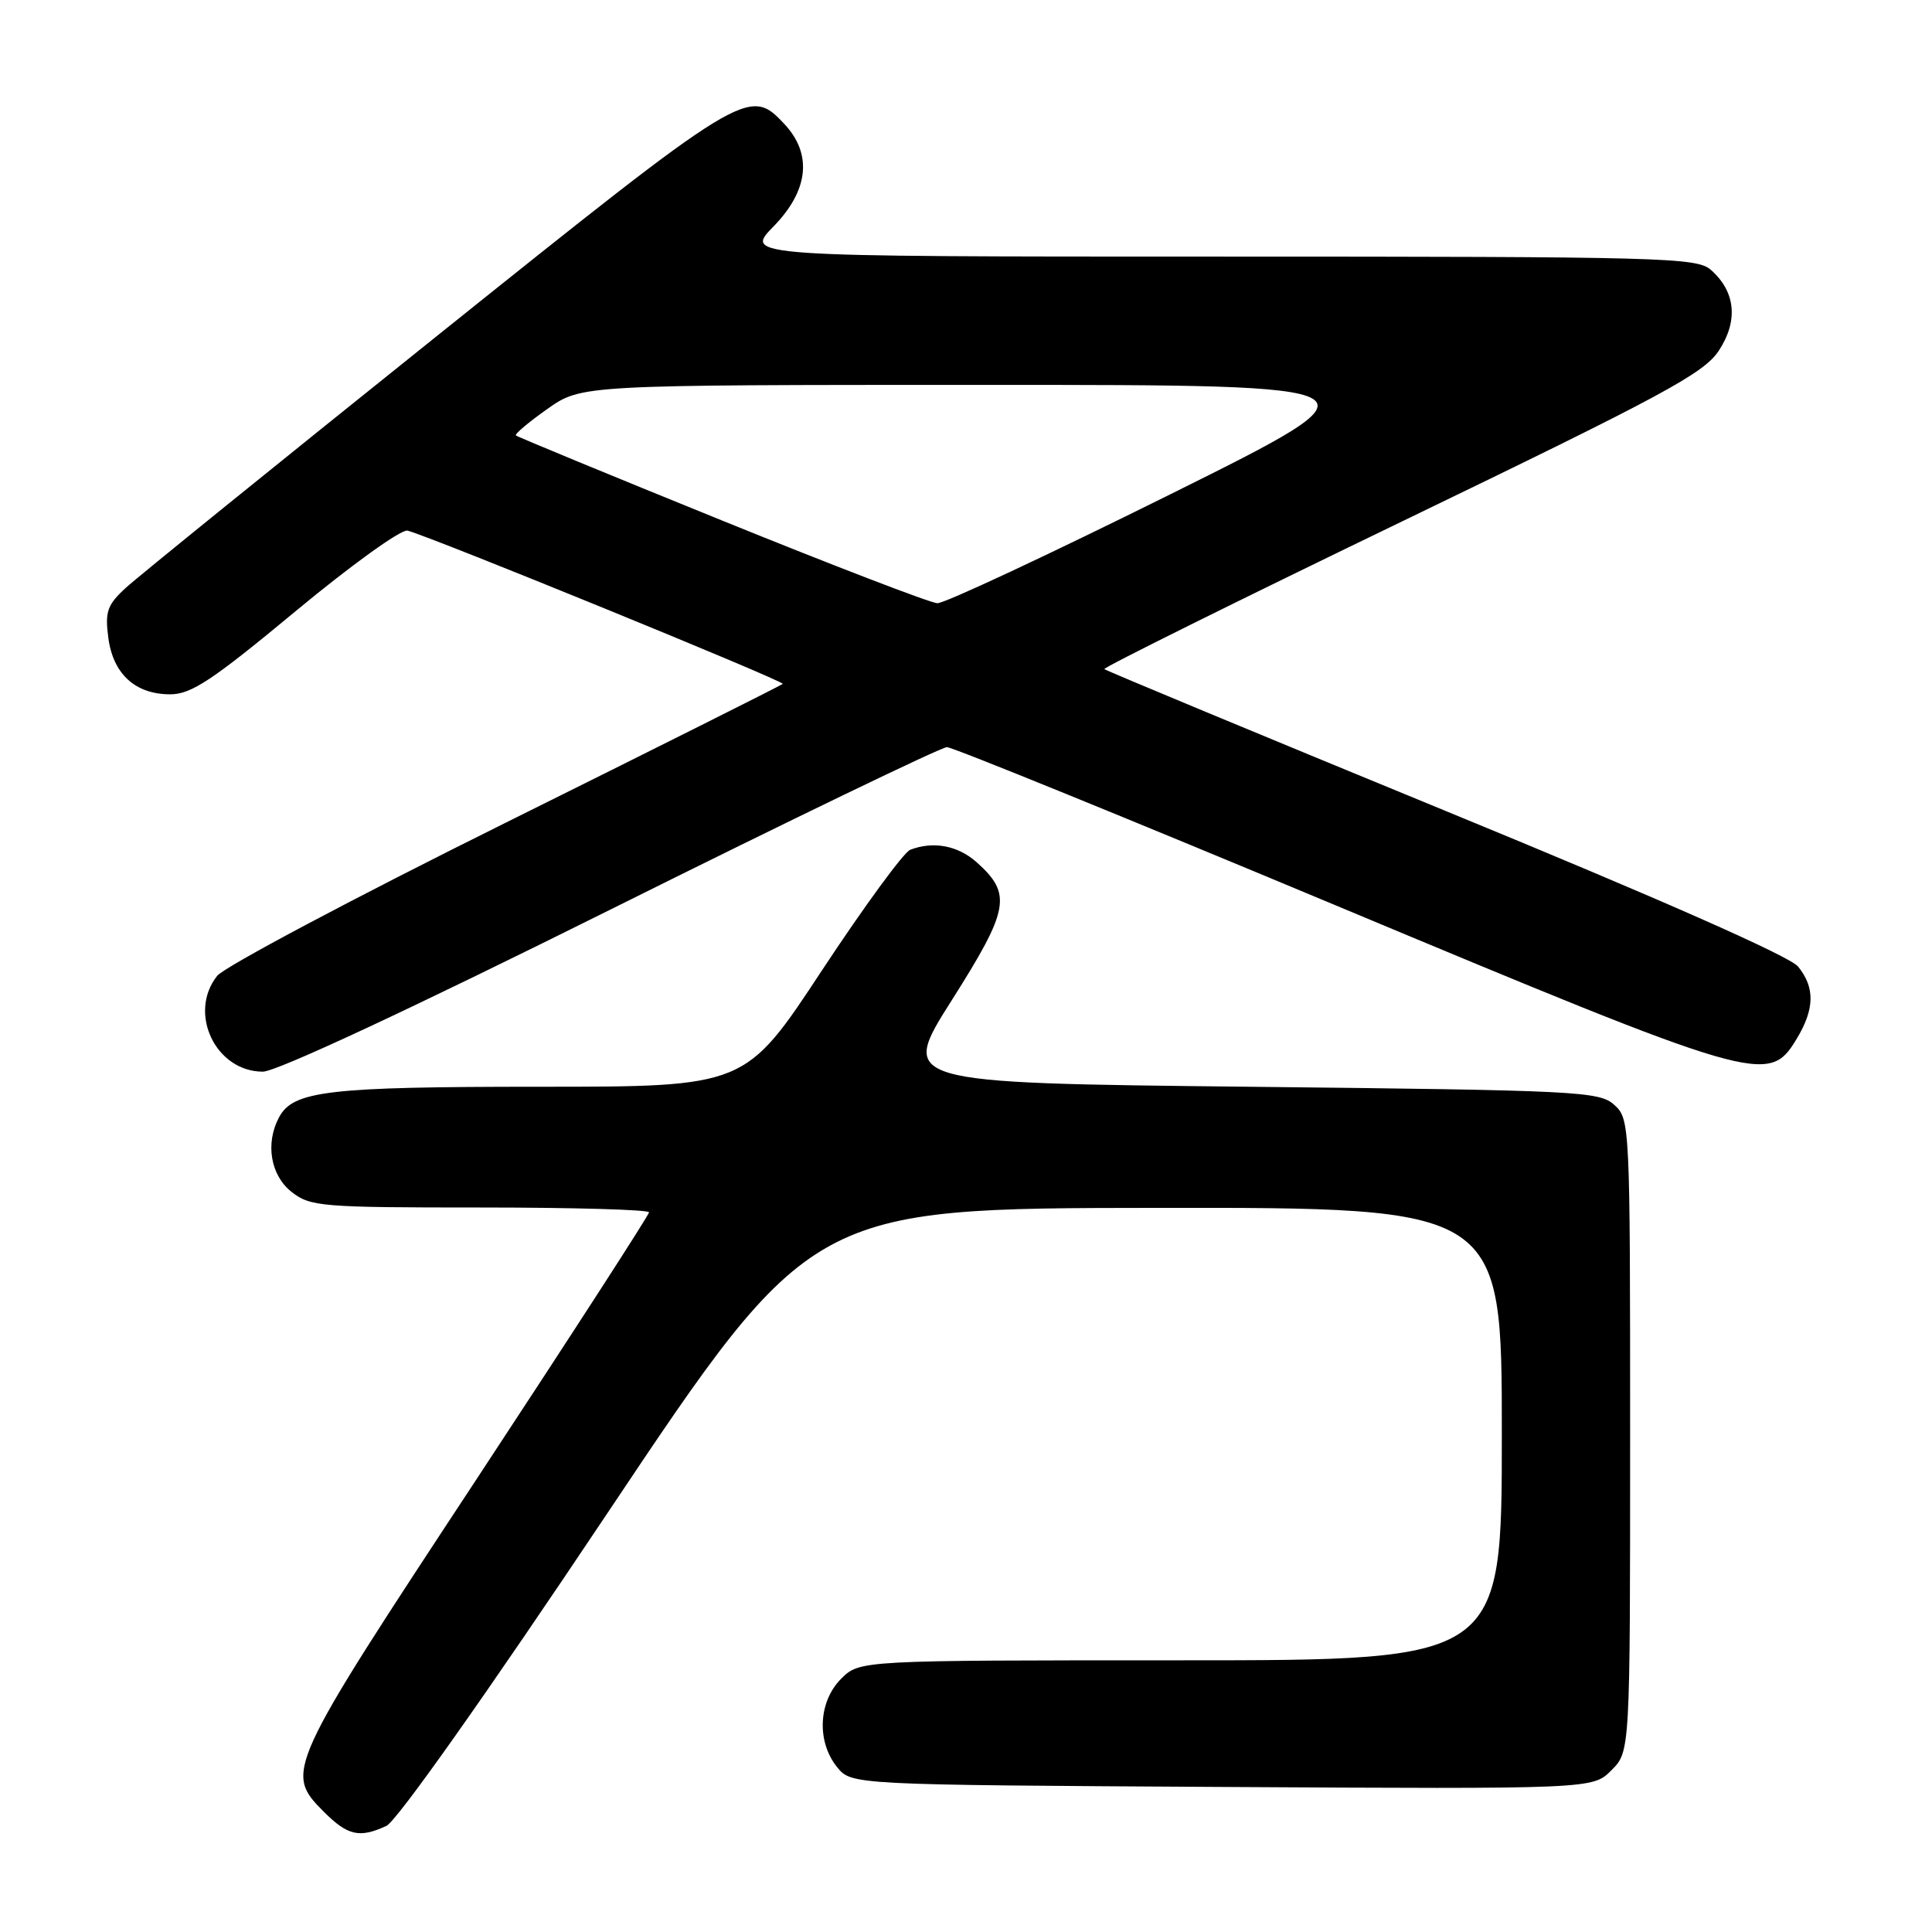 <?xml version="1.0" encoding="UTF-8" standalone="no"?>
<!DOCTYPE svg PUBLIC "-//W3C//DTD SVG 1.1//EN" "http://www.w3.org/Graphics/SVG/1.1/DTD/svg11.dtd" >
<svg xmlns="http://www.w3.org/2000/svg" xmlns:xlink="http://www.w3.org/1999/xlink" version="1.1" viewBox="0 0 256 256">
 <g >
 <path fill="currentColor"
d=" M 51.20 241.94 C 52.57 241.30 64.39 224.59 80.50 200.48 C 107.50 160.09 107.50 160.09 153.25 160.05 C 199.00 160.00 199.00 160.00 199.00 190.00 C 199.00 220.00 199.00 220.00 156.45 220.00 C 113.91 220.00 113.91 220.00 111.45 222.45 C 108.43 225.48 108.19 230.77 110.91 234.14 C 112.82 236.50 112.82 236.50 161.93 236.78 C 211.04 237.06 211.04 237.06 213.52 234.57 C 216.00 232.09 216.00 232.09 216.00 190.20 C 216.00 148.89 215.97 148.28 213.90 146.40 C 211.91 144.61 209.23 144.47 165.48 144.00 C 119.16 143.50 119.16 143.50 126.13 132.51 C 133.75 120.48 134.12 118.46 129.41 114.25 C 126.93 112.04 123.67 111.42 120.61 112.60 C 119.75 112.93 114.49 120.13 108.90 128.60 C 98.76 144.00 98.76 144.00 71.53 144.00 C 43.45 144.00 38.85 144.54 36.98 148.04 C 35.13 151.49 35.84 155.73 38.63 157.93 C 41.12 159.88 42.52 160.00 63.63 160.00 C 75.94 160.00 86.00 160.29 86.00 160.64 C 86.00 160.99 75.65 177.00 63.00 196.22 C 37.88 234.36 37.67 234.83 42.92 240.08 C 46.08 243.24 47.64 243.59 51.20 241.94 Z  M 80.93 120.50 C 104.68 108.67 124.73 99.00 125.47 99.00 C 126.22 99.00 149.44 108.45 177.07 120.00 C 232.98 143.37 234.34 143.77 238.01 137.75 C 240.46 133.74 240.53 130.87 238.25 128.07 C 237.14 126.71 220.07 119.17 191.59 107.47 C 166.89 97.32 146.52 88.85 146.33 88.66 C 146.14 88.47 163.87 79.67 185.74 69.11 C 220.55 52.30 225.78 49.48 227.77 46.44 C 230.36 42.48 229.97 38.63 226.69 35.75 C 224.83 34.12 220.27 34.00 161.64 34.00 C 98.59 34.00 98.59 34.00 102.50 30.00 C 107.16 25.23 107.67 20.40 103.92 16.42 C 99.26 11.45 98.81 11.73 57.73 44.65 C 36.71 61.50 18.22 76.46 16.66 77.90 C 14.21 80.15 13.90 81.04 14.35 84.49 C 14.98 89.31 17.92 92.00 22.56 92.00 C 25.34 92.00 28.13 90.15 39.20 80.96 C 46.54 74.87 53.17 70.10 54.00 70.31 C 57.13 71.12 104.05 90.28 103.72 90.62 C 103.52 90.81 86.97 99.10 66.93 109.05 C 46.90 118.99 29.72 128.11 28.77 129.31 C 24.87 134.25 28.58 142.00 34.83 142.00 C 36.62 142.00 54.37 133.73 80.93 120.50 Z  M 95.60 68.94 C 80.80 62.94 68.55 57.88 68.36 57.70 C 68.18 57.51 70.06 55.93 72.54 54.18 C 77.06 51.00 77.06 51.00 130.65 51.00 C 184.25 51.00 184.25 51.00 155.07 65.50 C 139.02 73.47 125.13 79.97 124.20 79.93 C 123.26 79.89 110.39 74.94 95.60 68.94 Z "/>
</g>
</svg>